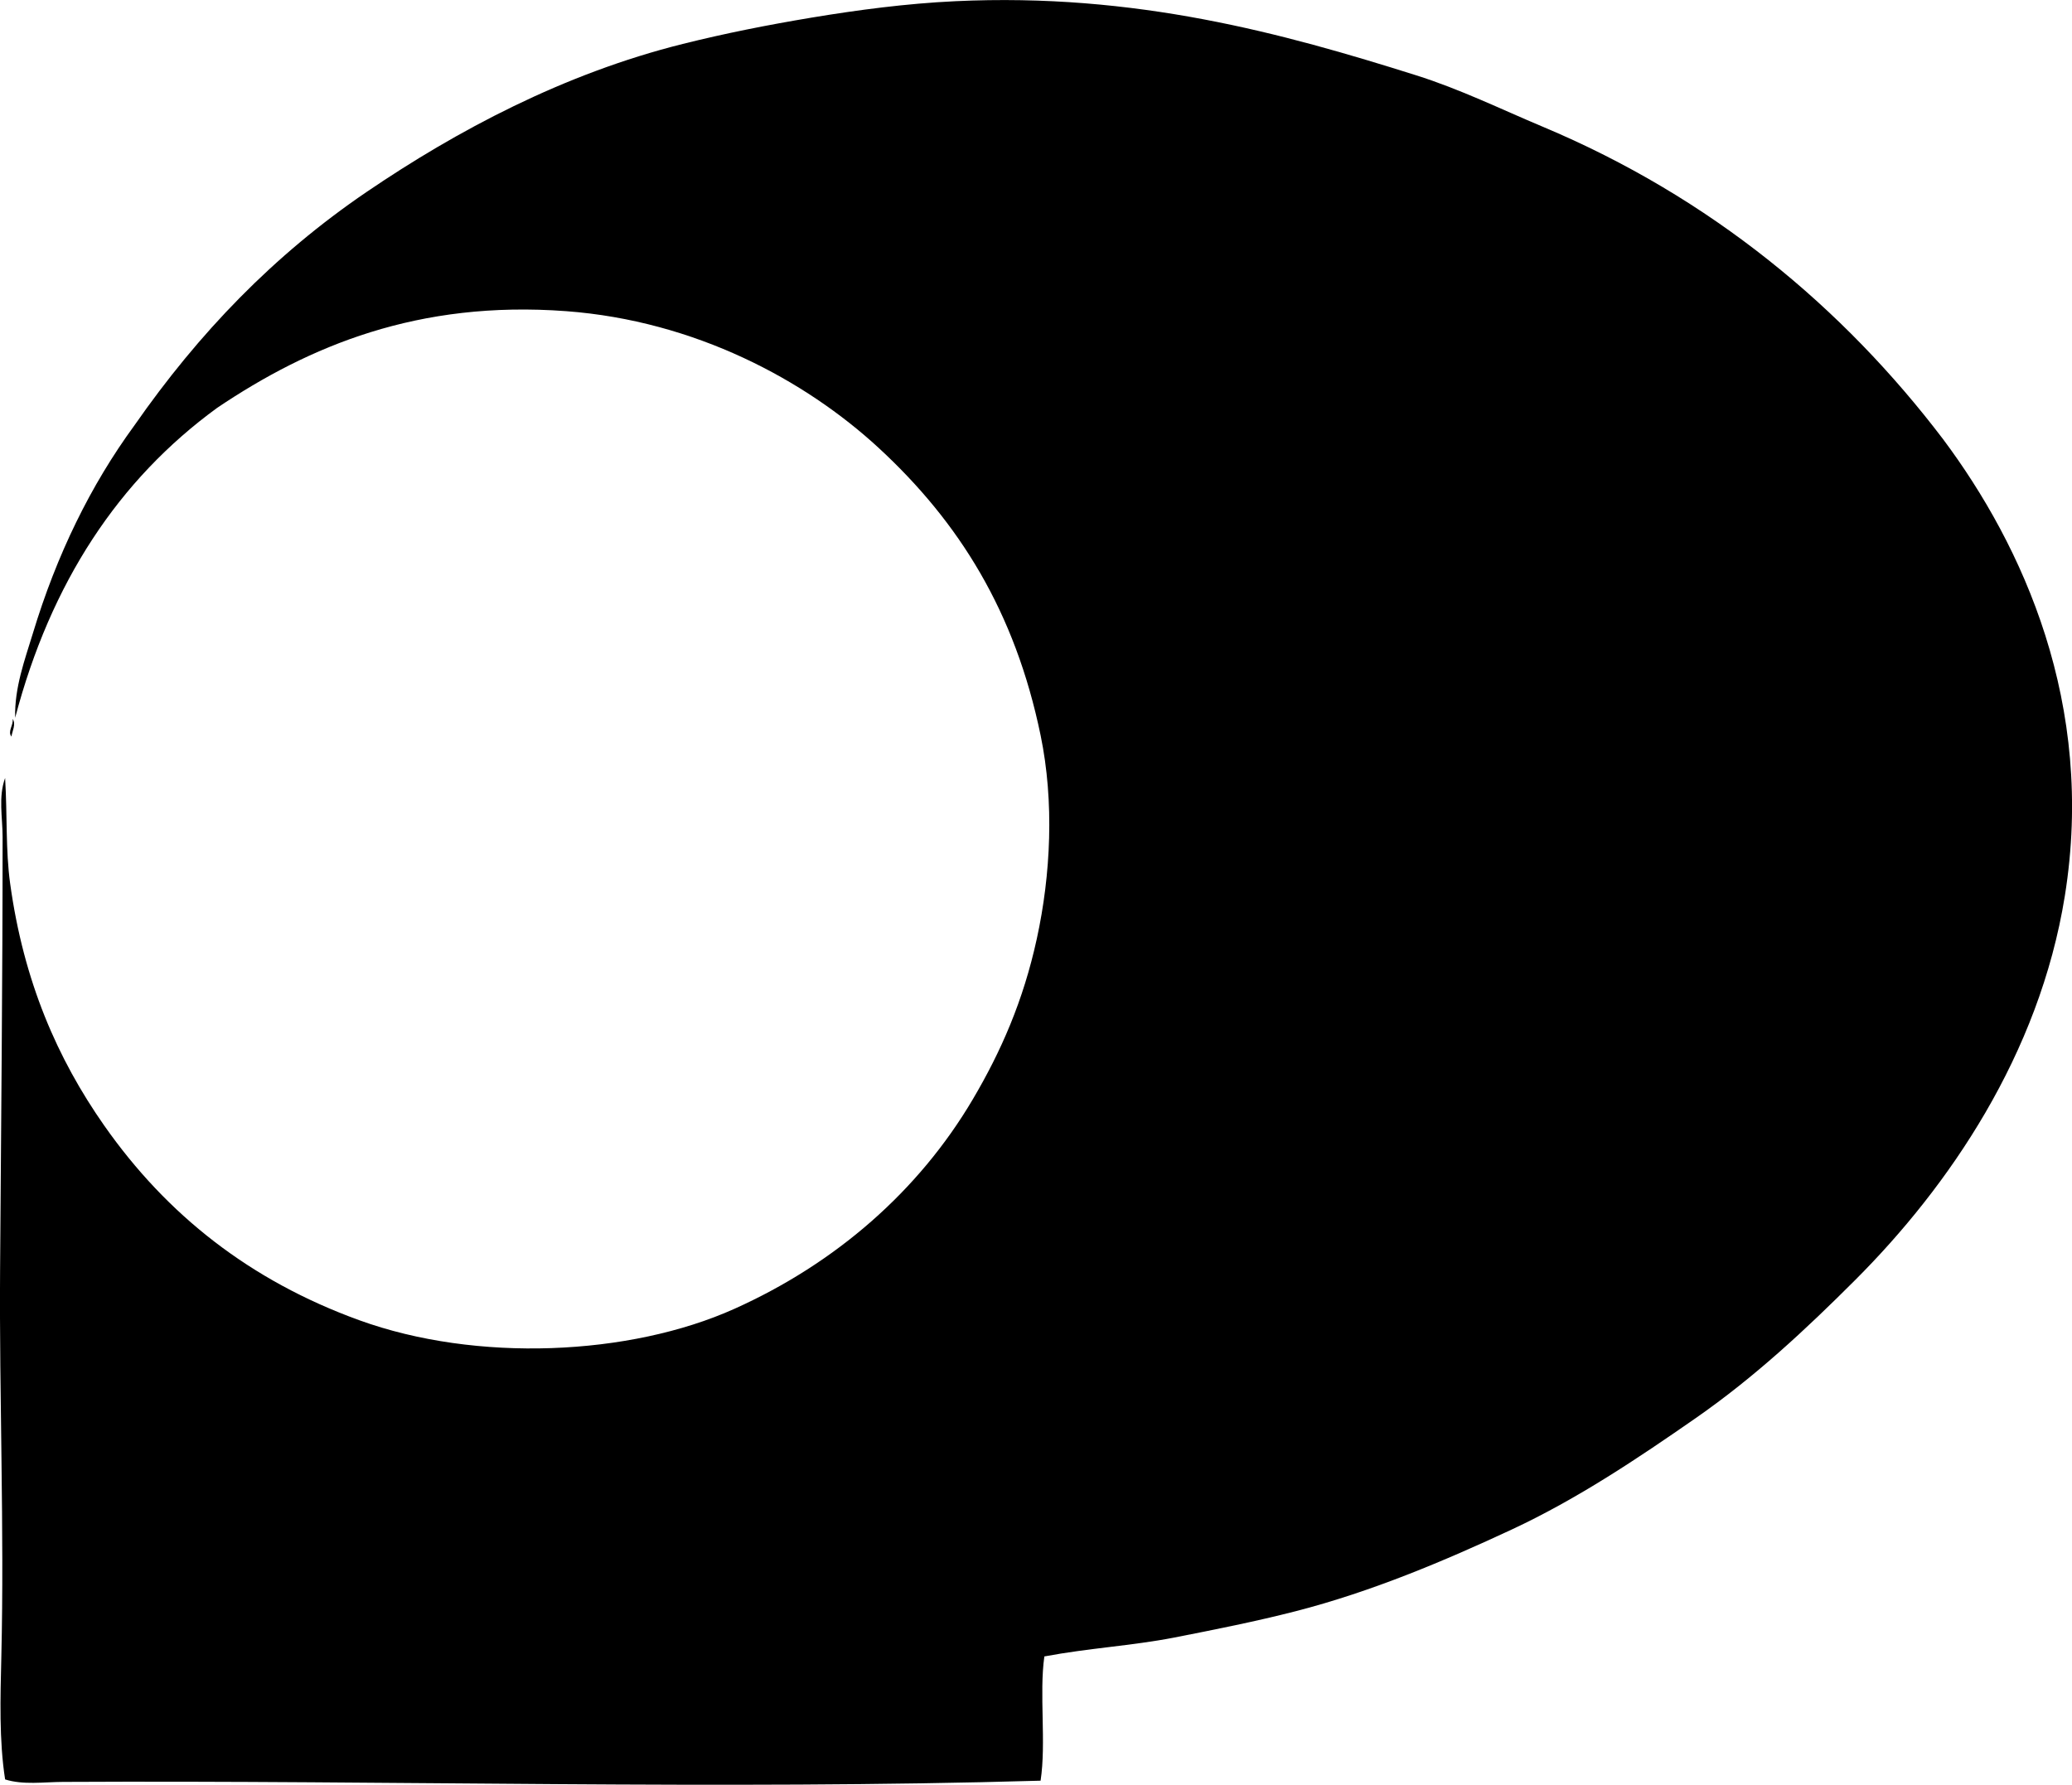 <?xml version="1.0" encoding="iso-8859-1"?>
<!-- Generator: Adobe Illustrator 19.2.0, SVG Export Plug-In . SVG Version: 6.00 Build 0)  -->
<svg version="1.1" xmlns="http://www.w3.org/2000/svg" xmlns:xlink="http://www.w3.org/1999/xlink" x="0px" y="0px"
	 viewBox="0 0 75.701 65.215" style="enable-background:new 0 0 75.701 65.215;" xml:space="preserve">
<g id="Parma-ovo_x5F_70">
	<path style="fill-rule:evenodd;clip-rule:evenodd;" d="M38.156,60.526c-0.194,1.361,0.073,3.159-0.138,4.54
		c-11.666,0.341-23.599-0.019-35.722,0.045c-0.706,0.004-1.446,0.117-2.109-0.091c-0.222-1.424-0.174-2.977-0.138-4.494
		c0.111-4.666-0.078-9.455-0.046-14.124c0.038-5.57,0.092-10.517,0.092-15.82c0-0.713-0.161-1.46,0.092-2.155
		c0.082,1.384,0.016,2.631,0.183,3.852c0.492,3.582,1.729,6.41,3.439,8.851c2.29,3.267,5.332,5.664,9.309,7.108
		c4.289,1.558,9.89,1.304,13.711-0.412c3.703-1.662,6.736-4.306,8.713-7.658c1.027-1.74,1.844-3.593,2.339-5.87
		c0.51-2.337,0.64-4.999,0.138-7.428c-0.934-4.523-2.975-7.787-5.915-10.502c-2.689-2.481-6.709-4.646-11.419-4.998
		c-5.411-0.403-9.391,1.273-12.748,3.531c-3.607,2.629-6.084,6.388-7.383,11.326c-0.029-1.098,0.351-2.111,0.643-3.072
		c0.875-2.892,2.113-5.422,3.715-7.612c2.353-3.379,5.092-6.223,8.482-8.529c3.295-2.24,7.197-4.323,11.557-5.41
		c1.533-0.383,3.087-0.692,4.723-0.964c1.65-0.273,3.429-0.511,5.228-0.596c6.591-0.312,11.966,1.172,16.829,2.705
		c1.624,0.512,3.1,1.238,4.632,1.881c6.153,2.581,10.987,6.624,14.628,11.418c2.91,3.893,5.574,9.683,4.448,16.691
		c-0.934,5.804-4.248,10.622-7.658,14.032c-1.805,1.805-3.668,3.545-5.823,5.044c-2.107,1.465-4.32,2.953-6.741,4.081
		c-2.404,1.12-5.097,2.265-7.887,2.98c-1.44,0.369-2.911,0.663-4.448,0.964C41.359,60.135,39.775,60.222,38.156,60.526z"/>
	<path style="fill-rule:evenodd;clip-rule:evenodd;" d="M0.462,26.271c0.133,0.18-0.02,0.468-0.045,0.643
		C0.27,26.721,0.495,26.505,0.462,26.271z"/>
</g>
<g id="Layer_1">
</g>
</svg>
